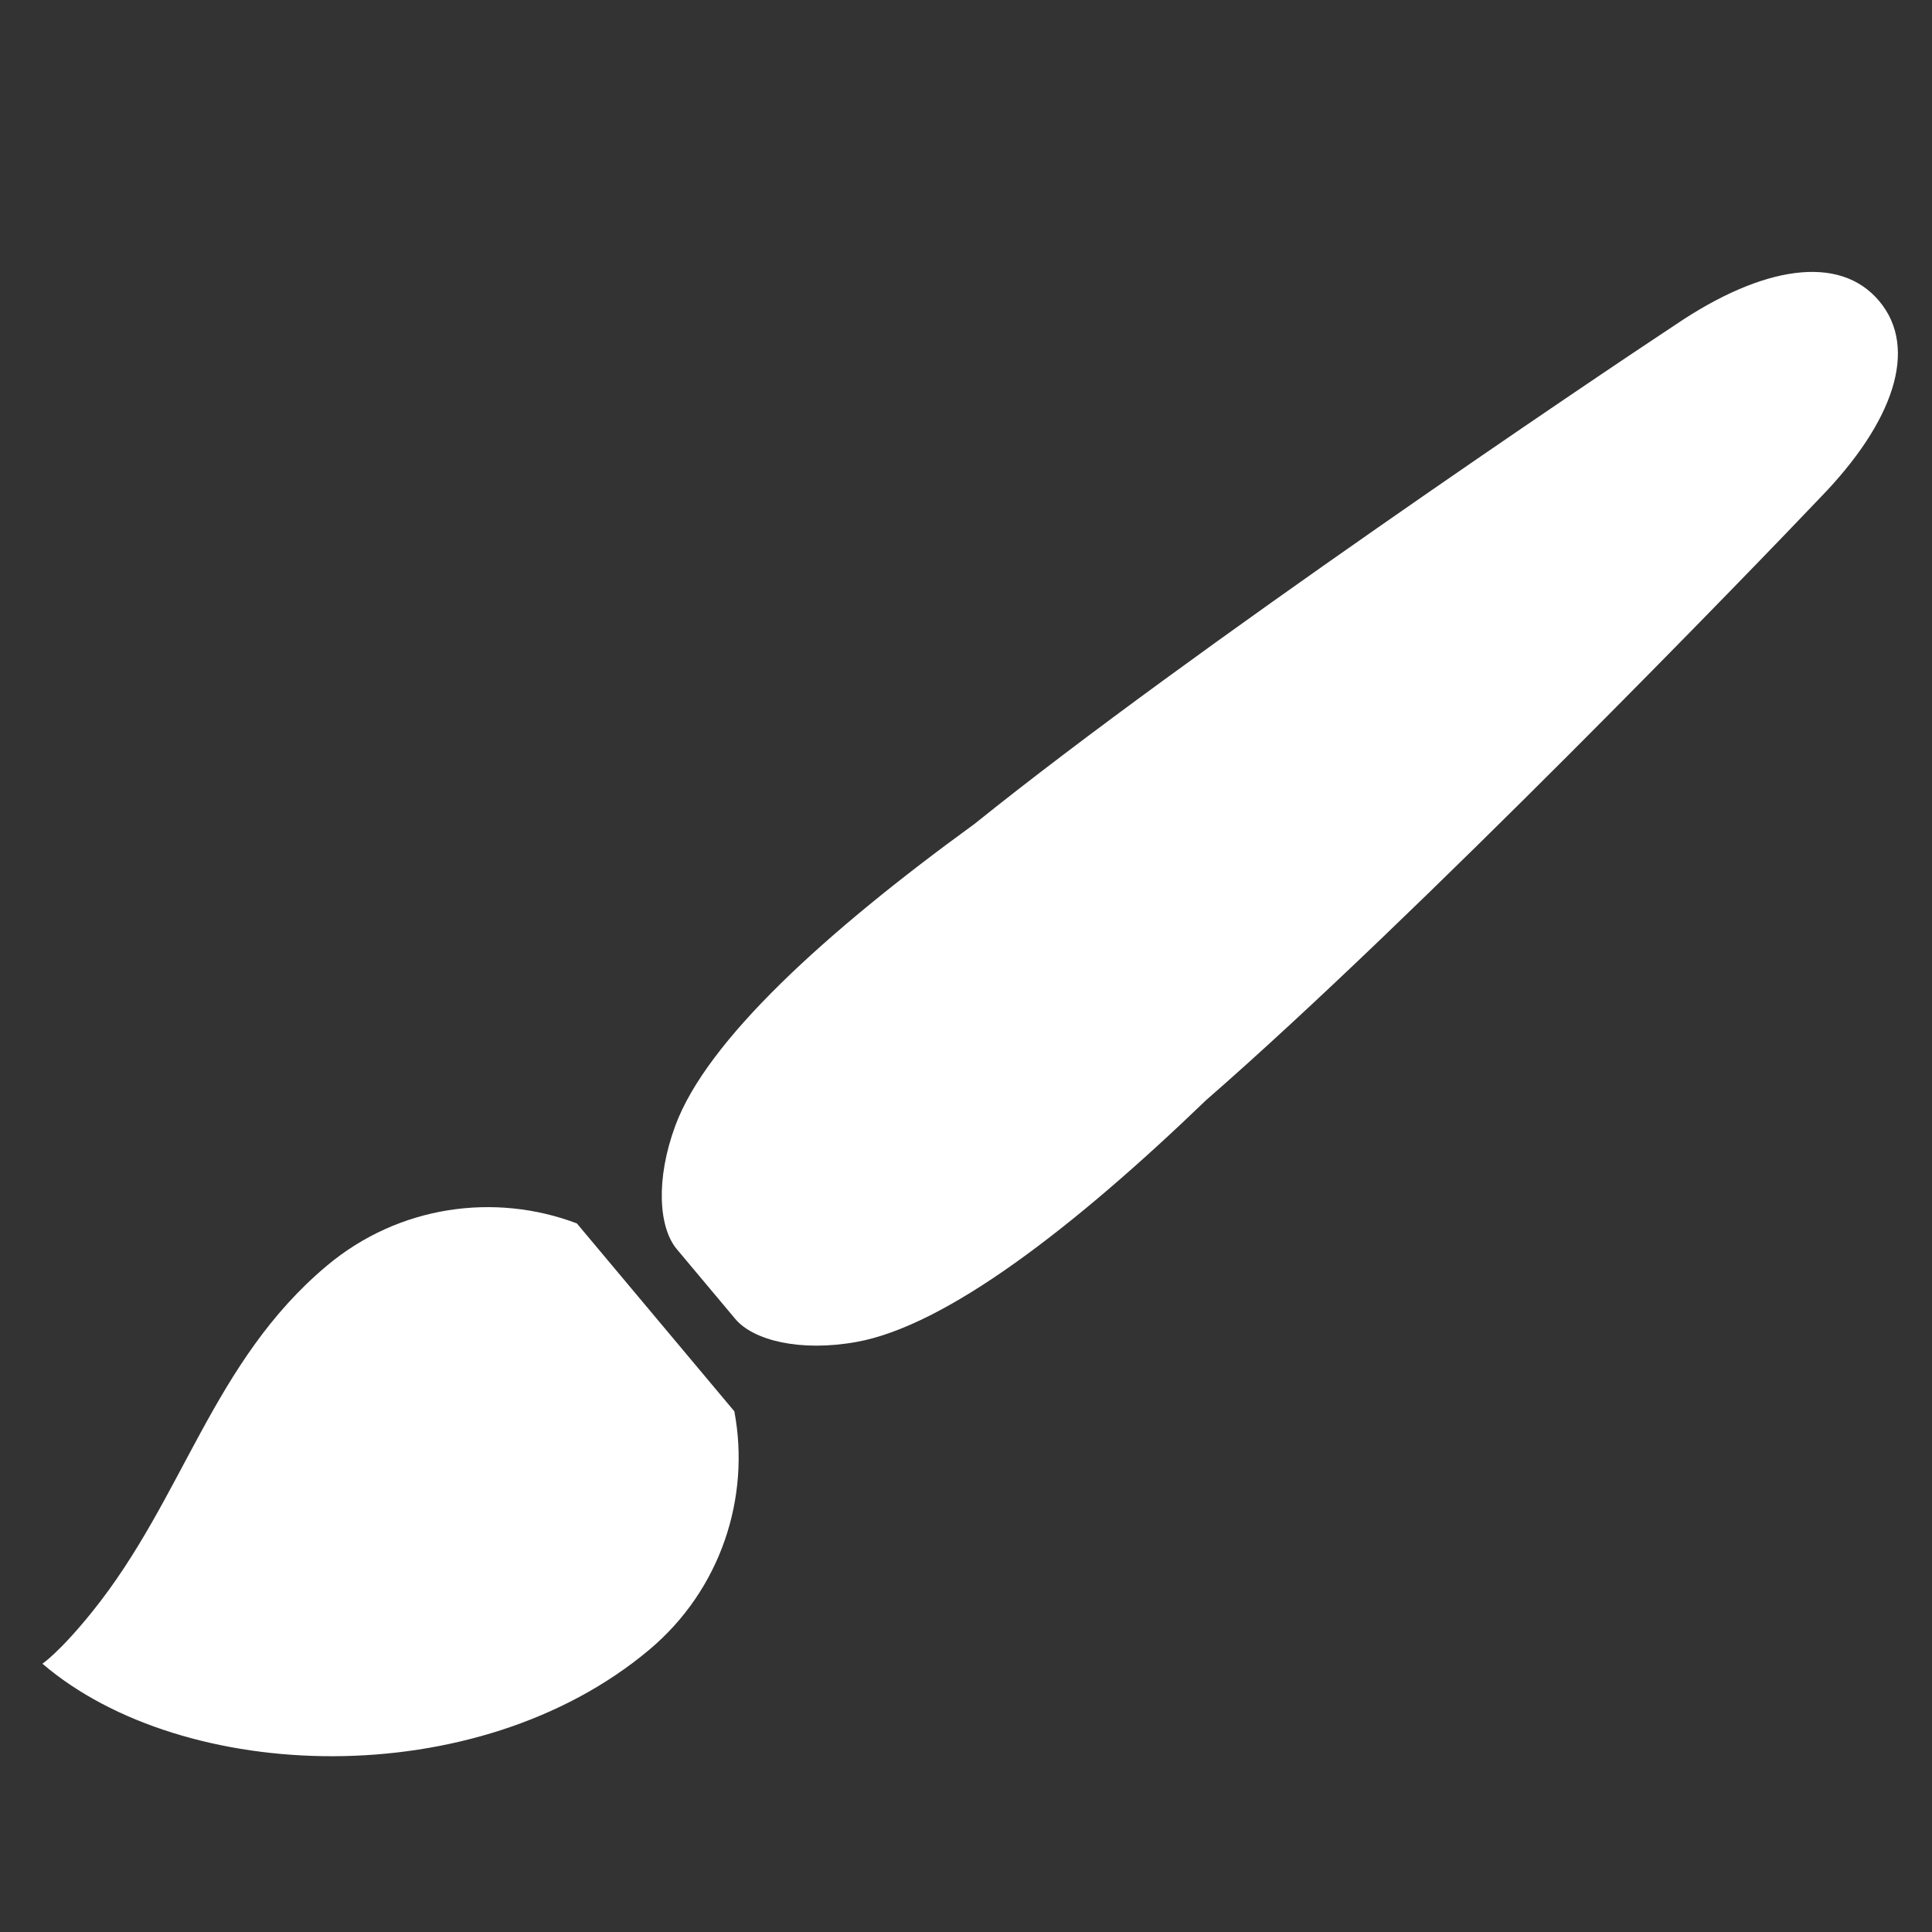 <svg width="100" height="100" viewBox="0 0 100 100" fill="none" xmlns="http://www.w3.org/2000/svg">
<rect x="0" y="0" width="100" height="100" fill="#333333" stroke="none"/>
<path d="M97.268 15.584C99.337 18.052 97.978 21.877 94.242 25.729C90.927 29.225 73.257 47.511 62.428 56.943C55.542 63.575 48.955 68.626 44.336 69.458C41.416 69.984 38.989 69.382 38.053 68.262L35.032 64.658C34.094 63.539 33.926 61.044 34.956 58.261C36.584 53.859 42.71 48.26 50.446 42.642C61.629 33.633 82.728 19.439 86.751 16.788C91.198 13.783 95.201 13.116 97.268 15.584Z" fill="white"/>
<path d="M38.01 73.051C38.847 77.512 37.318 82.281 33.591 85.403C24.657 92.89 9.468 92.342 2.196 86.113C2.196 86.113 3.102 85.508 4.803 83.387C9.525 77.505 10.998 70.473 16.923 65.509C20.651 62.387 25.615 61.718 29.858 63.323L38.01 73.051Z" fill="white"/>
</svg>
